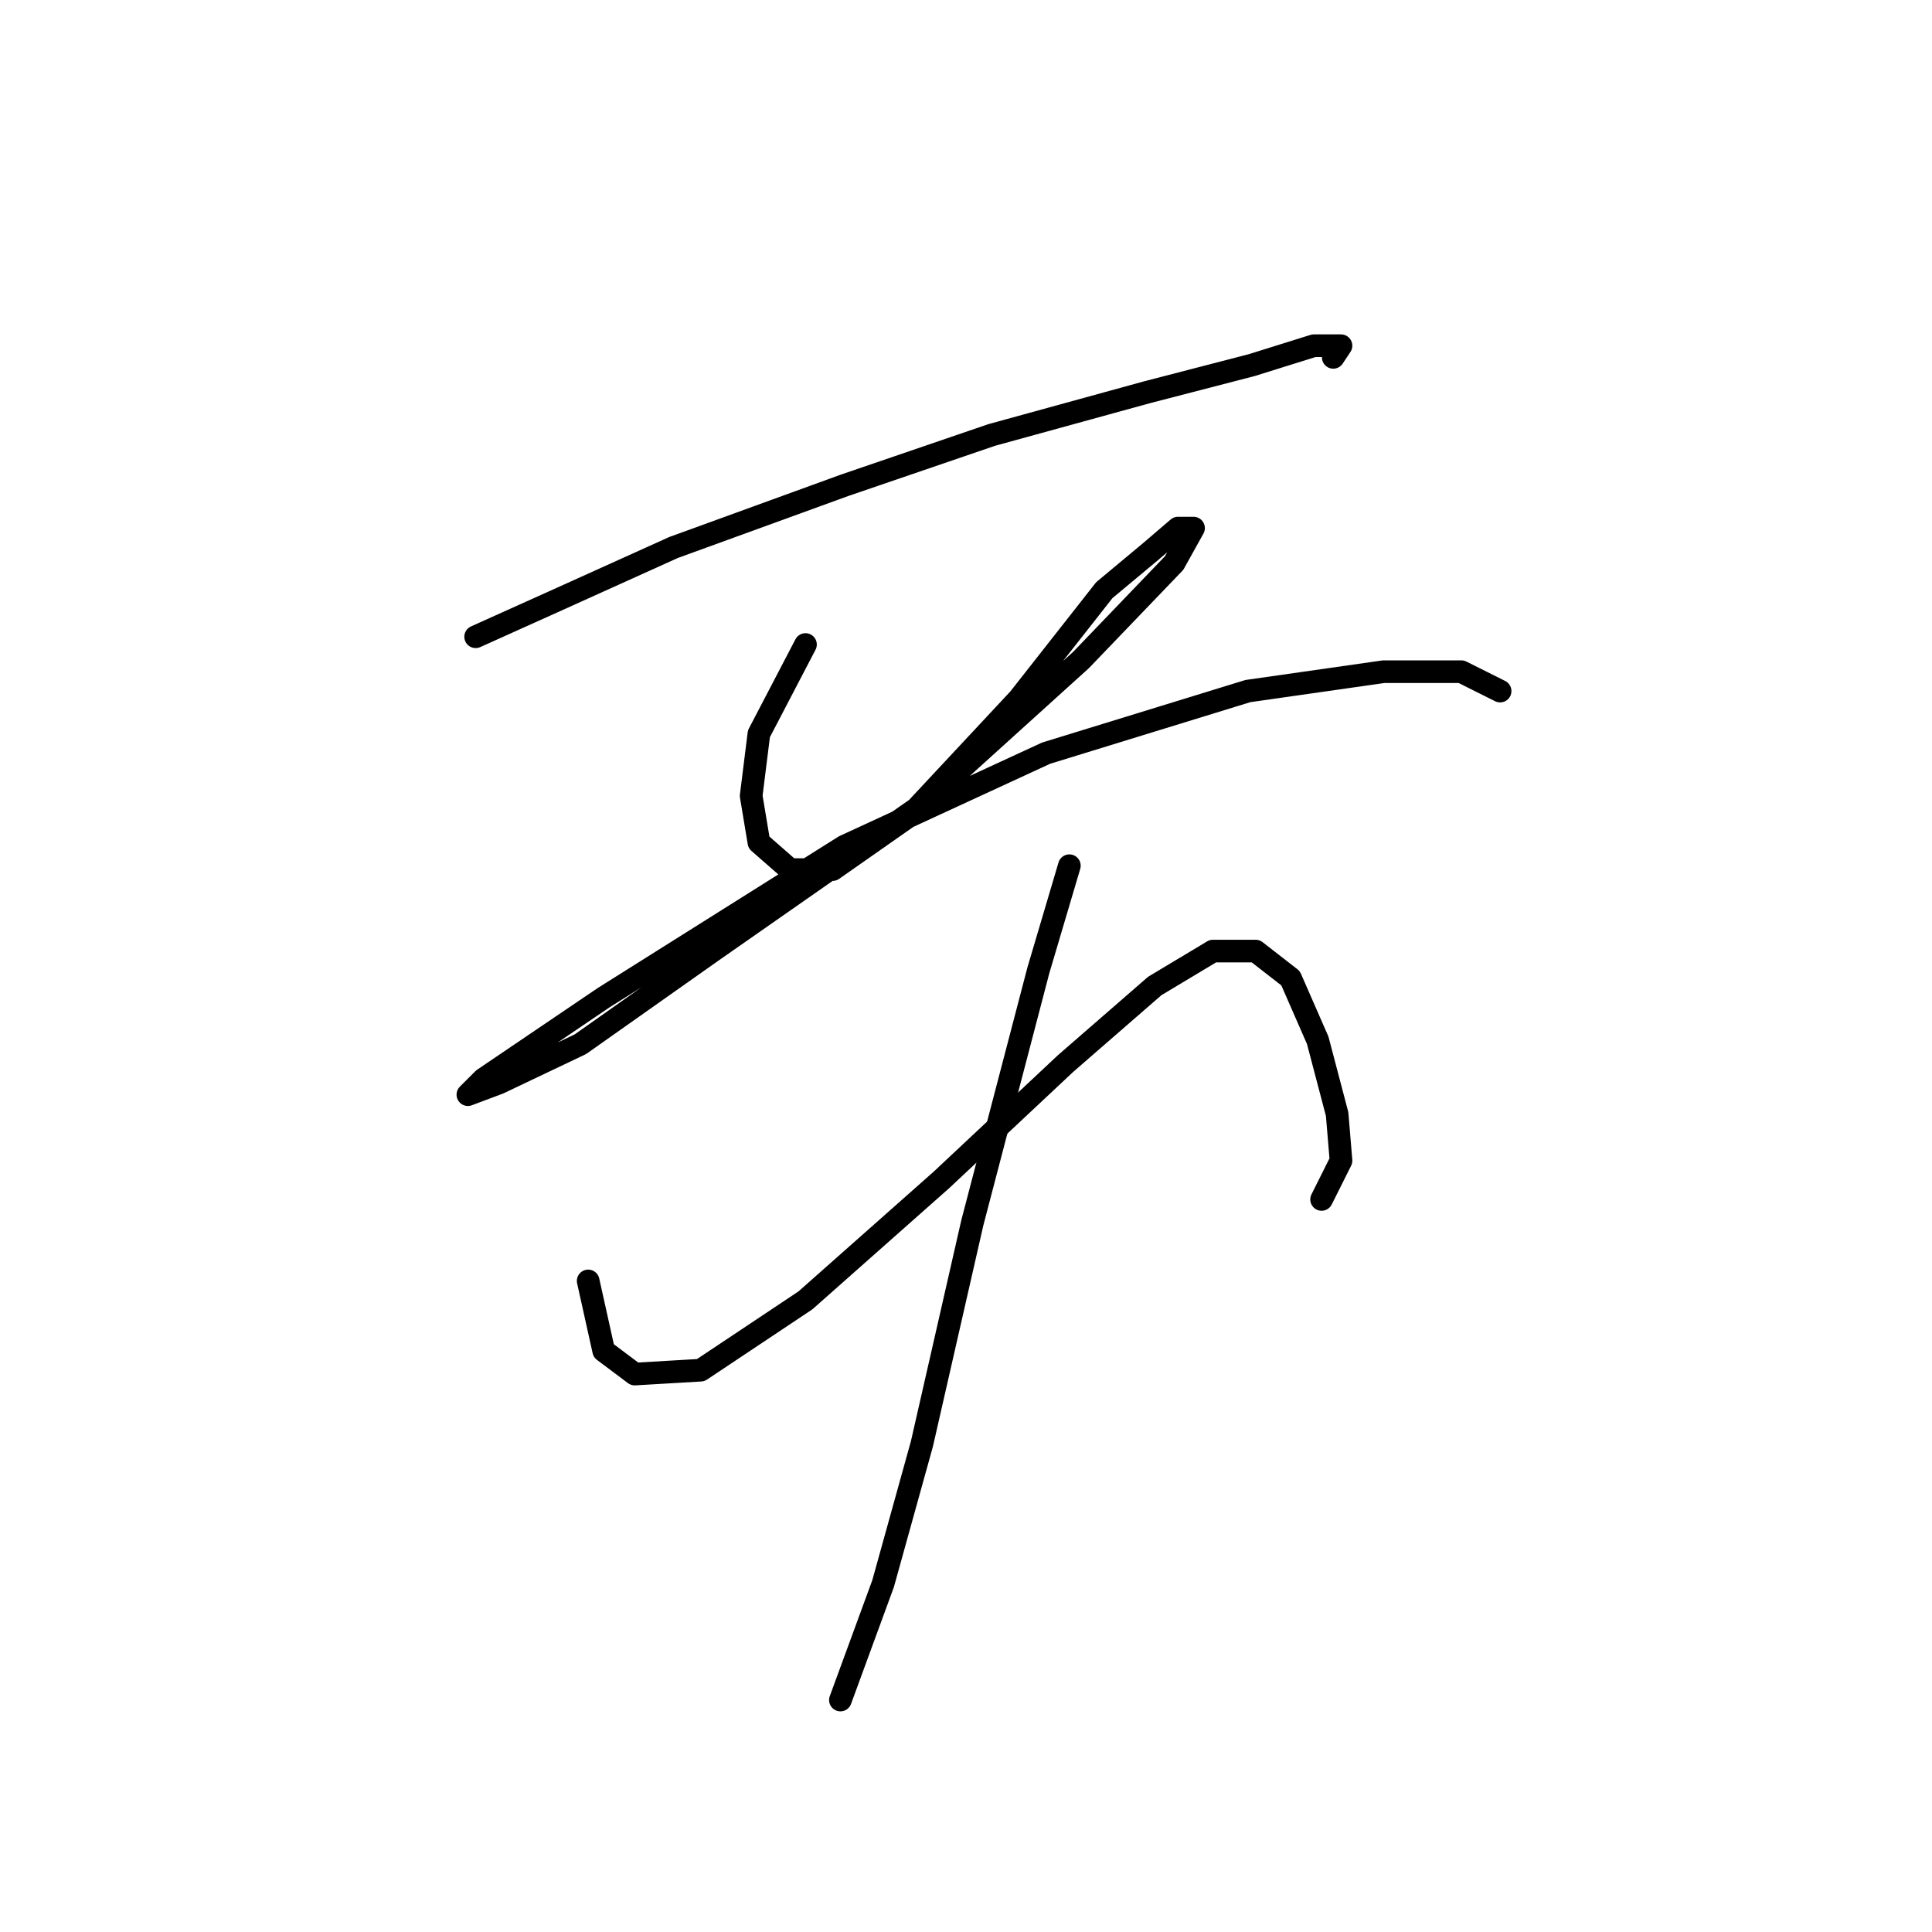 <?xml version="1.0" standalone="no"?>
    <svg width="256" height="256" xmlns="http://www.w3.org/2000/svg" version="1.1">
    <polyline stroke="black" stroke-width="3" stroke-linecap="round" fill="transparent" stroke-linejoin="round" points="63.024 84.373 73.308 79.745 89.248 72.546 111.873 64.319 131.412 57.634 151.98 51.978 165.863 48.379 174.091 45.808 177.69 45.808 176.662 47.351 176.662 47.351 " />
        <polyline stroke="black" stroke-width="3" stroke-linecap="round" fill="transparent" stroke-linejoin="round" points="106.731 85.401 100.56 97.228 99.532 105.455 100.56 111.625 104.674 115.225 110.33 115.225 120.614 108.026 135.012 92.6 146.324 78.202 152.494 73.06 156.094 69.975 158.151 69.975 155.58 74.603 143.239 87.458 121.643 106.997 94.39 126.023 76.907 138.363 66.109 143.505 61.996 145.048 64.052 142.991 79.993 132.193 111.873 112.139 138.611 99.799 165.349 91.572 183.346 89.001 193.63 89.001 198.772 91.572 198.772 91.572 " />
        <polyline stroke="black" stroke-width="3" stroke-linecap="round" fill="transparent" stroke-linejoin="round" points="77.936 169.729 79.993 178.985 84.106 182.07 92.847 181.556 106.731 172.3 124.728 156.36 141.182 140.934 153.009 130.65 160.721 126.023 166.378 126.023 171.005 129.622 174.605 137.849 177.176 147.619 177.69 153.789 175.119 158.931 175.119 158.931 " />
        <polyline stroke="black" stroke-width="3" stroke-linecap="round" fill="transparent" stroke-linejoin="round" points="141.696 114.71 137.583 128.594 128.841 162.017 122.157 191.326 117.015 209.837 111.359 225.263 111.359 225.263 " />
        </svg>